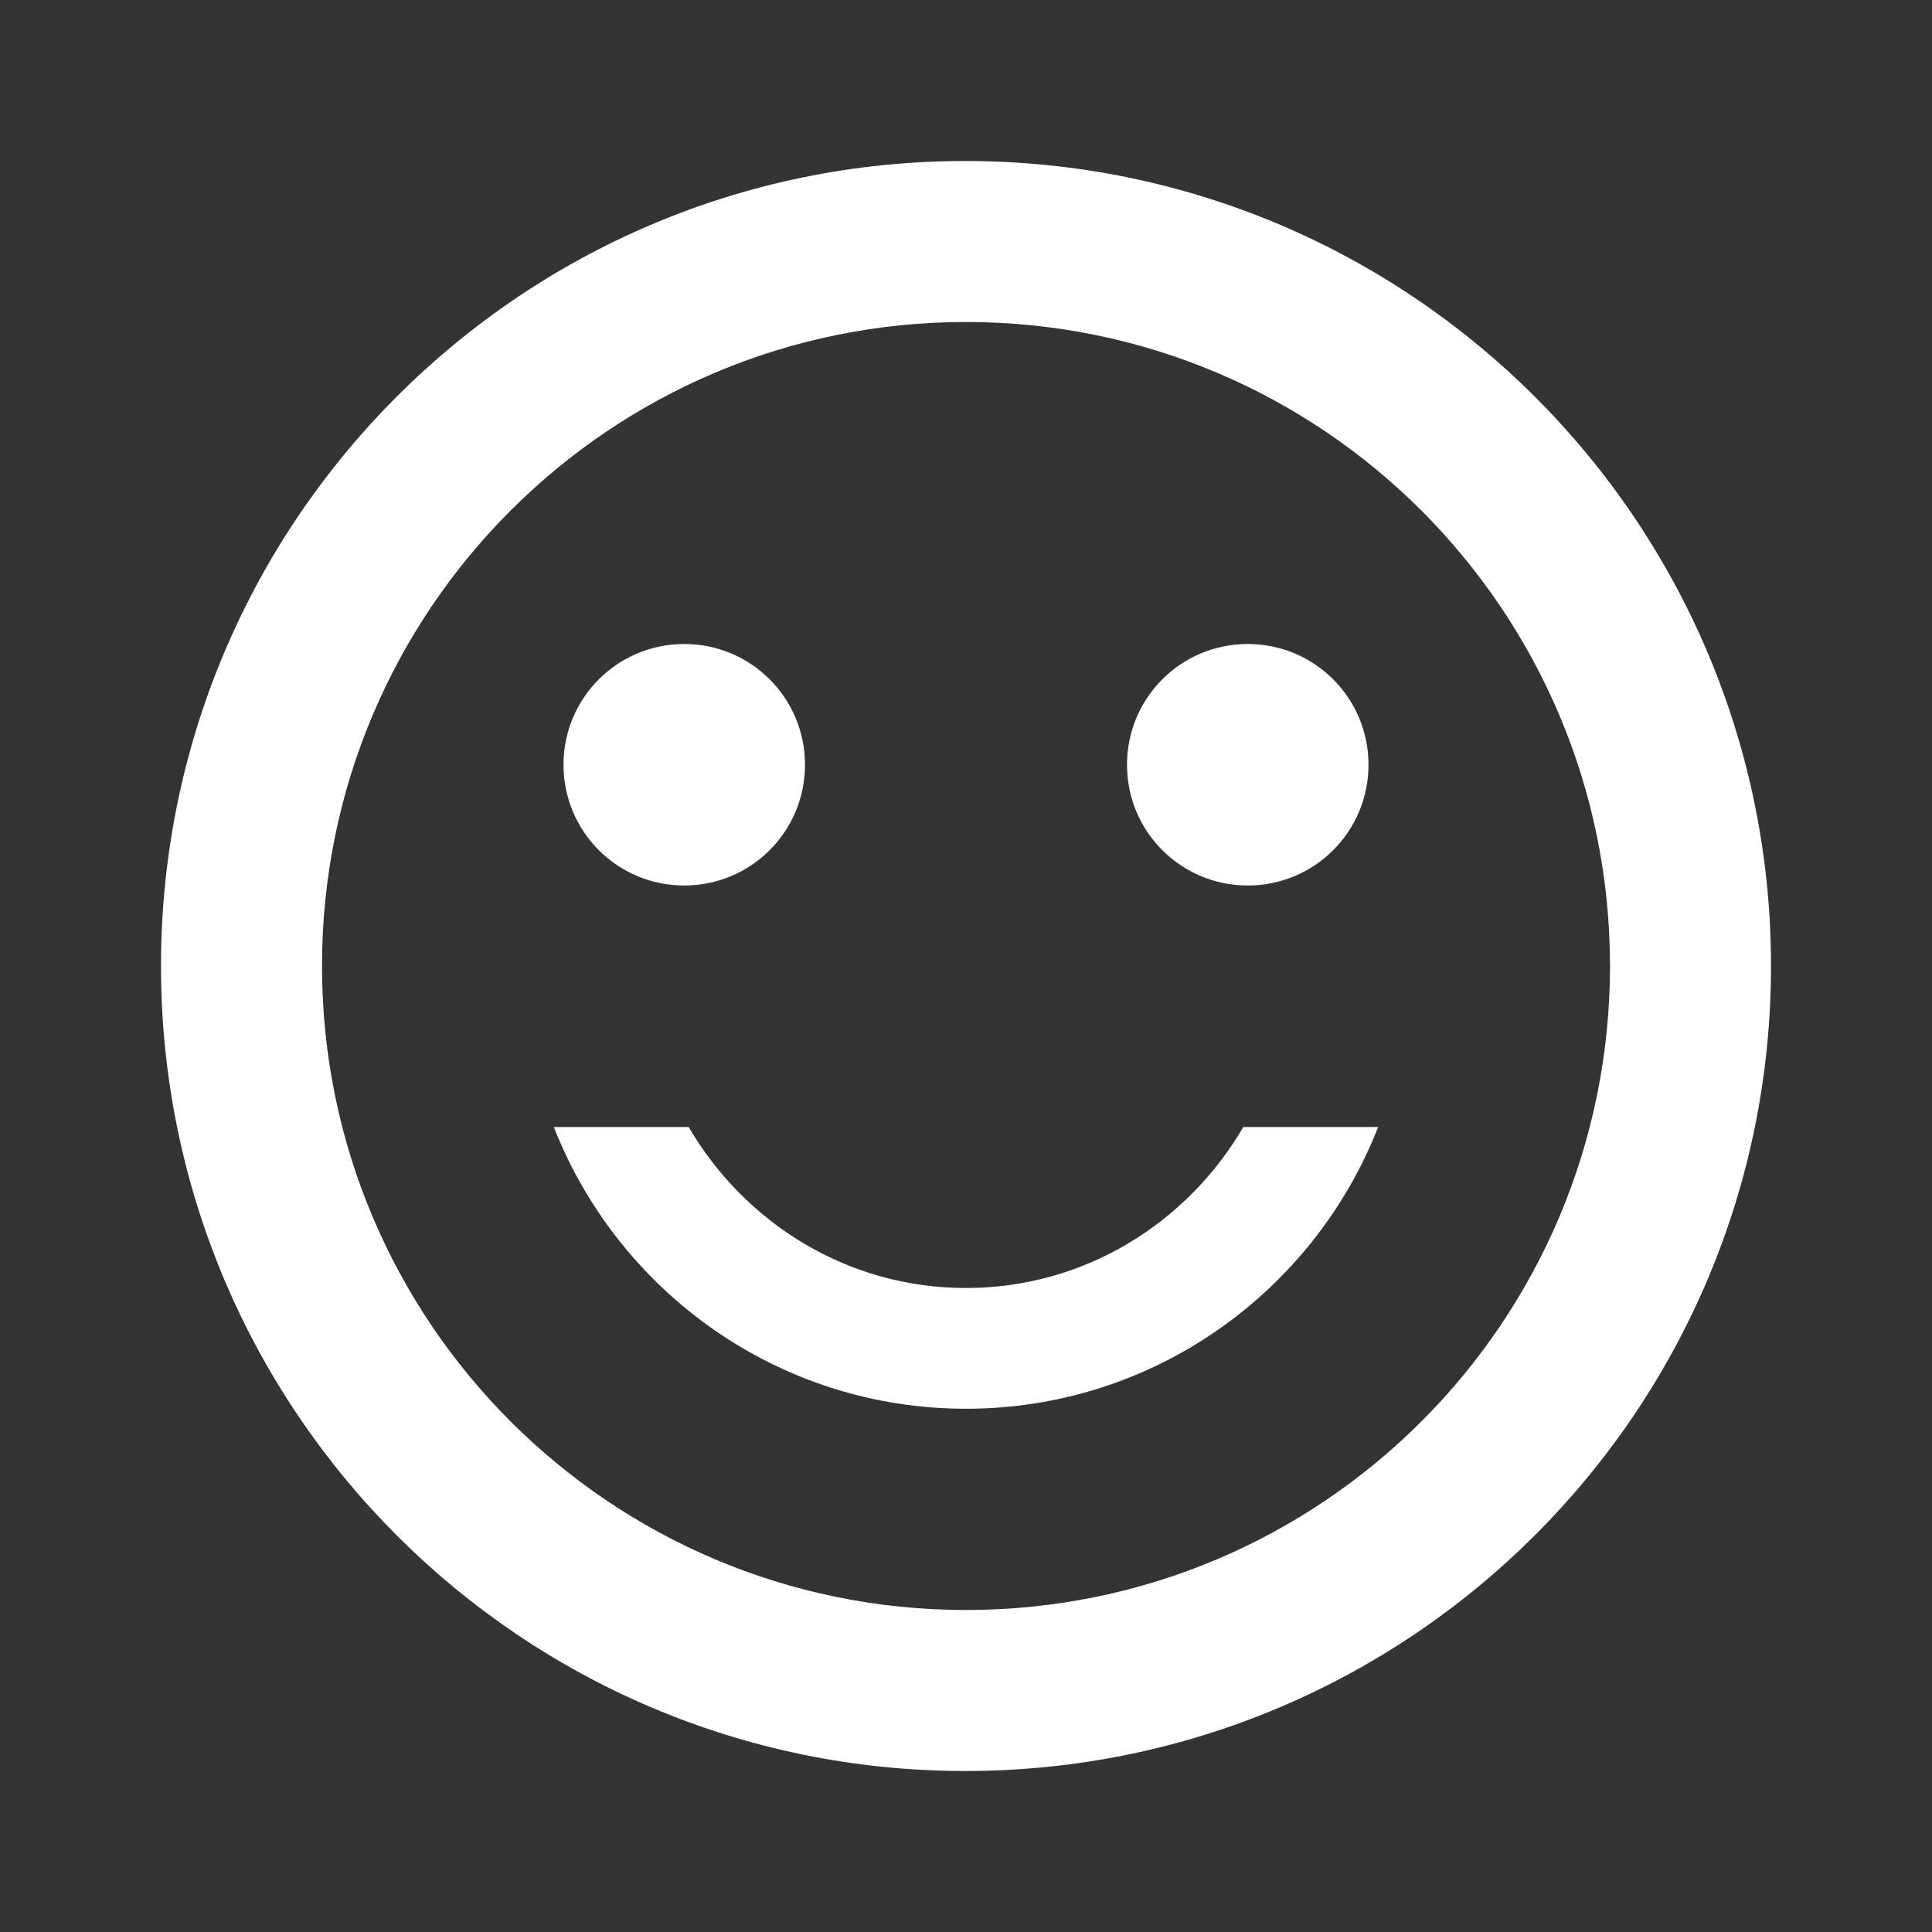 <svg xmlns="http://www.w3.org/2000/svg" width="48" height="48" viewBox="0 0 48 48" fill="#ffffff"><rect x="0" y="0" width="48" height="48" fill="#333333" stroke="none"/>    <path fill="none" d="M0 0h48v48H0z"/>    <path d="M31 22c1.66 0 3-1.34 3-3s-1.34-3-3-3-3 1.34-3 3 1.34 3 3 3zm-14 0c1.66 0 3-1.34 3-3s-1.34-3-3-3-3 1.34-3 3 1.34 3 3 3zm6.98-18C12.94 4 4 12.96 4 24s8.94 20 19.98 20C35.04 44 44 35.04 44 24S35.04 4 23.98 4zM24 40c-8.84 0-16-7.16-16-16S15.16 8 24 8s16 7.16 16 16-7.16 16-16 16zm0-8c-2.95 0-5.5-1.62-6.89-4h-3.35c1.6 4.09 5.58 7 10.24 7s8.64-2.91 10.24-7h-3.35c-1.39 2.38-3.94 4-6.89 4z"/></svg>